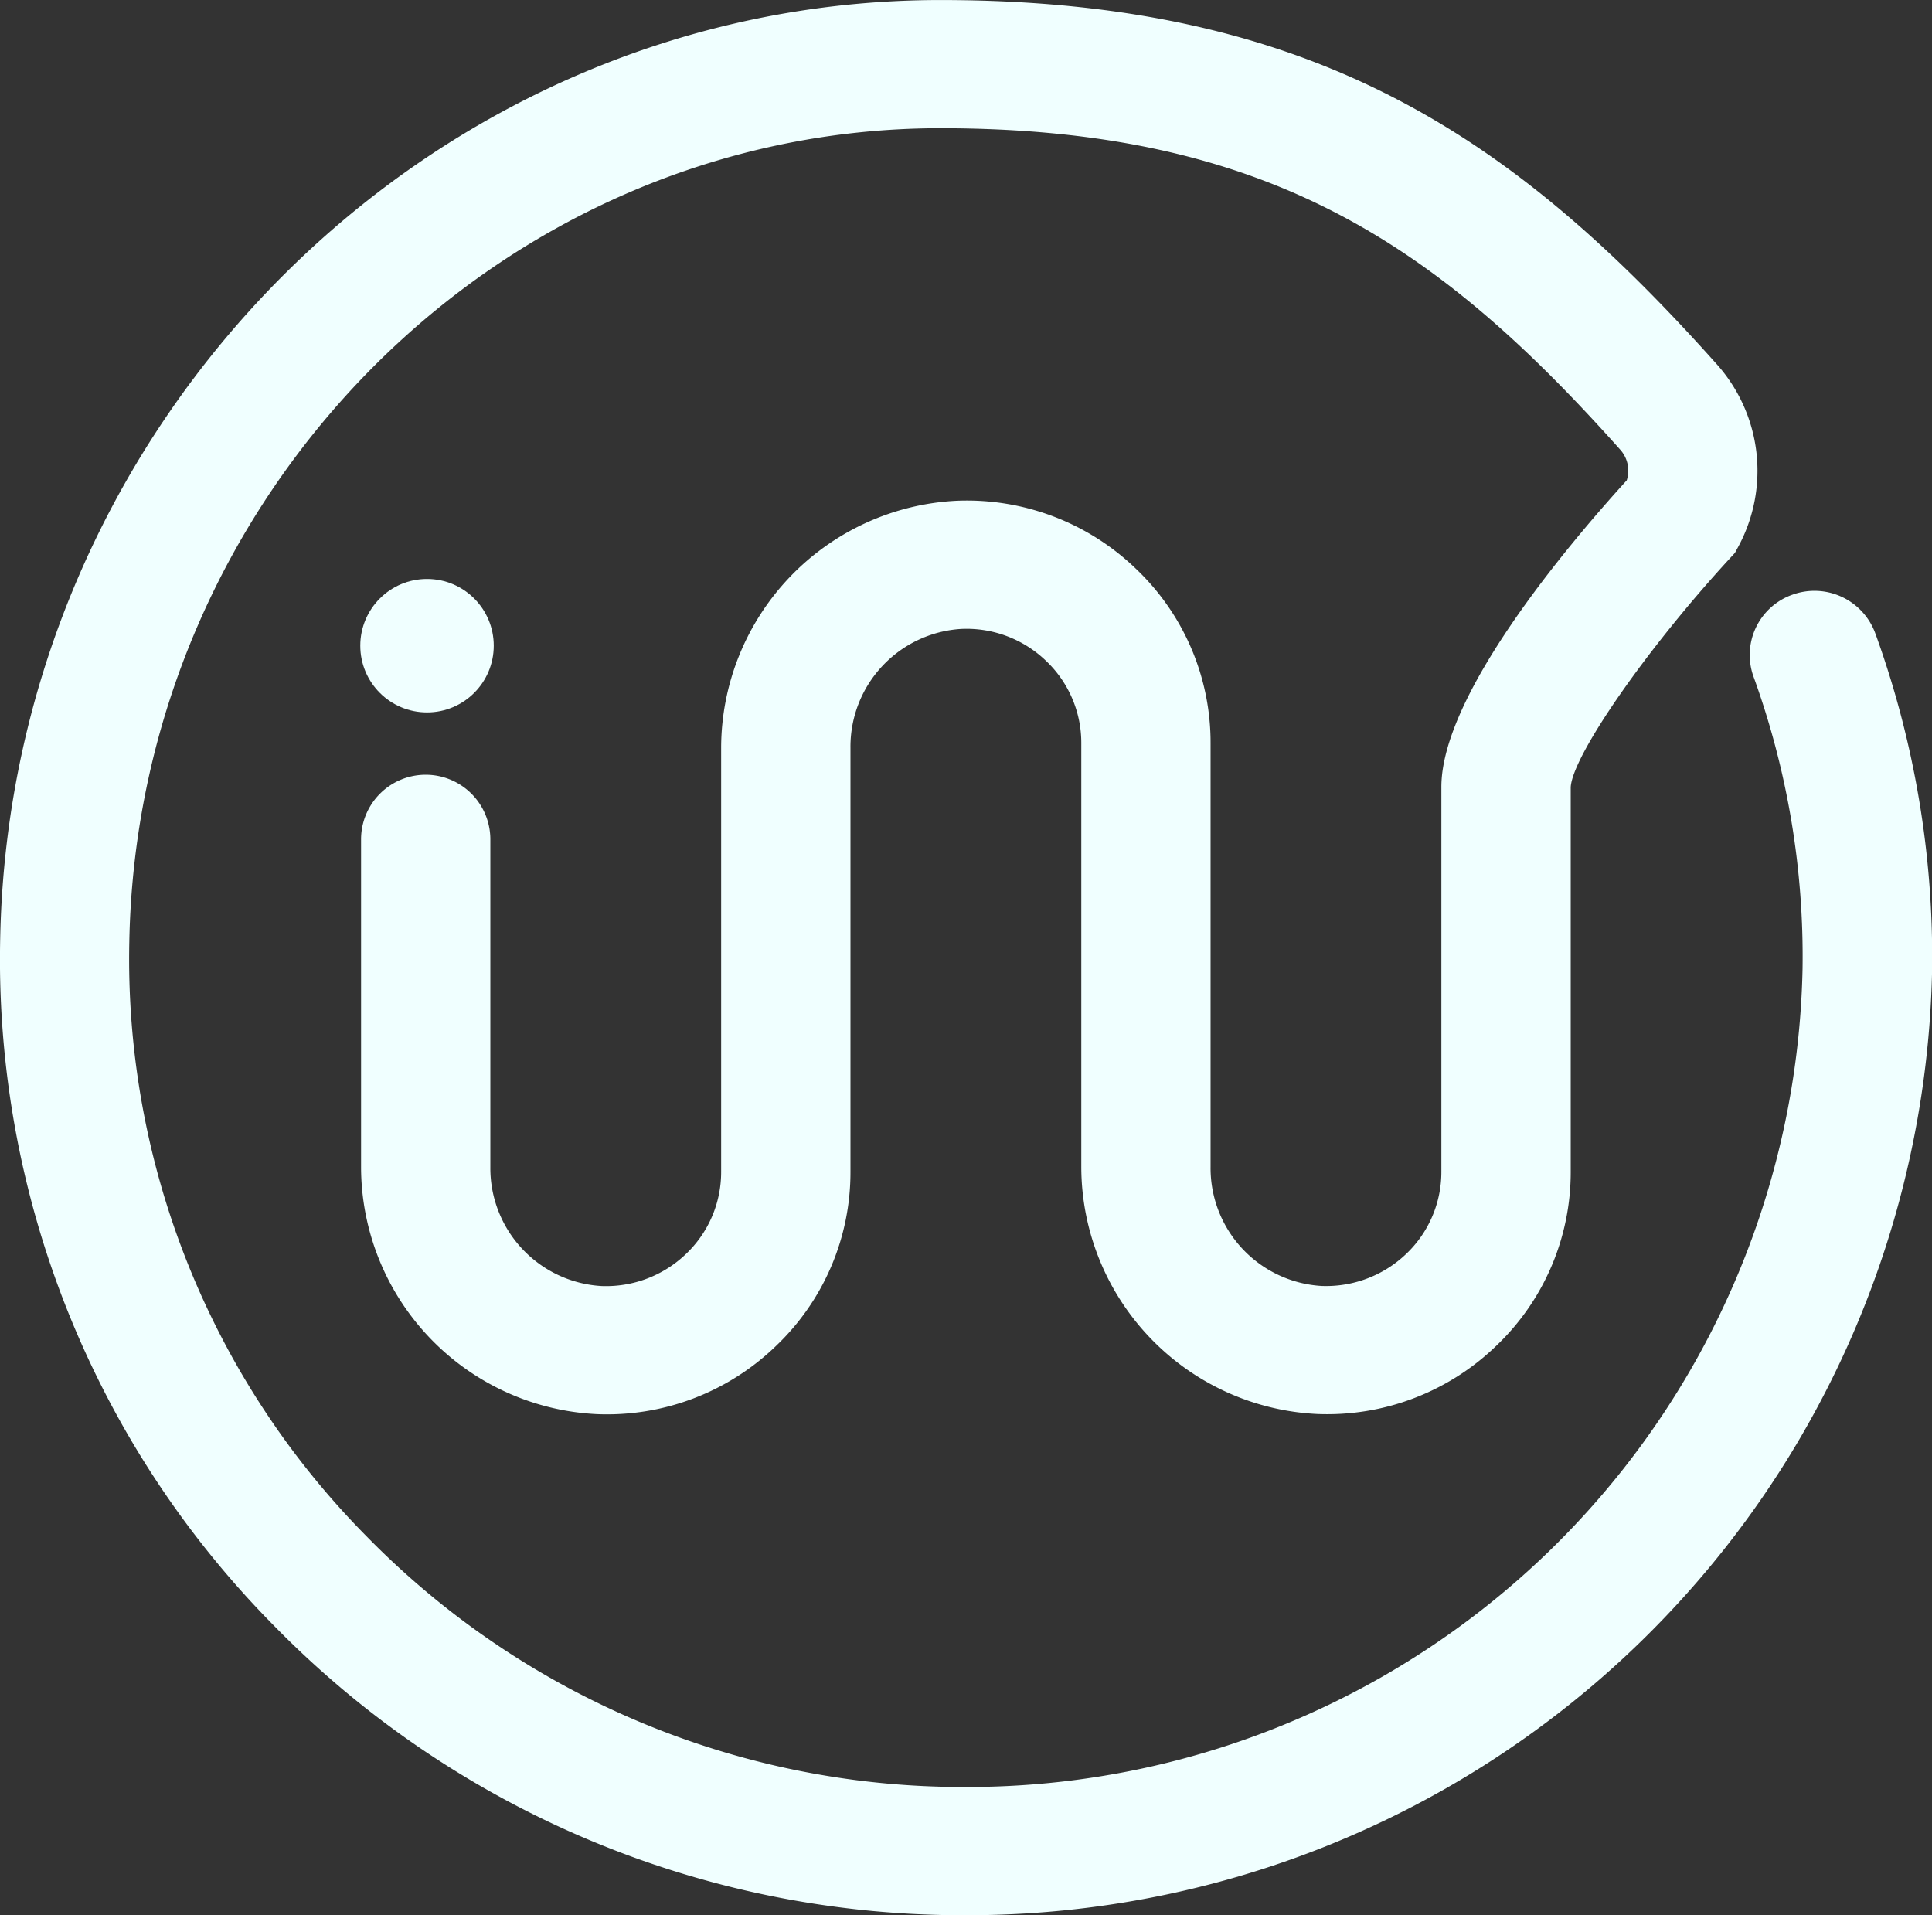 <svg id="inovo" xmlns="http://www.w3.org/2000/svg" width="54.428" height="53.954" viewBox="0 0 54.428 53.954">
  <rect x="0" y="0" width="54.428" height="53.954" fill="#333333" stroke="none"/>
  <g id="Grupo_16" data-name="Grupo 16" transform="translate(0 0)">
    <path id="Trazado_87" data-name="Trazado 87" d="M2569.658,660.291h-.2a27.133,27.133,0,0,1-19.289-8.152,26.68,26.68,0,0,1-7.718-19.342c.273-14.59,12.156-26.46,26.488-26.46,10.594,0,16.23,3.935,21.891,10.282a4.5,4.5,0,0,1,.6,5.093l-.108.2-.156.169c-2.332,2.536-4.42,5.541-4.47,6.431v10.828a6.753,6.753,0,0,1-2.107,4.919,6.851,6.851,0,0,1-5.037,1.912,6.981,6.981,0,0,1-6.644-6.951V627.273a3.184,3.184,0,0,0-.994-2.32,3.229,3.229,0,0,0-2.378-.9,3.325,3.325,0,0,0-3.131,3.342v11.949a6.75,6.75,0,0,1-2.107,4.919,6.848,6.848,0,0,1-5.036,1.912,6.981,6.981,0,0,1-6.644-6.951v-9.241a1.821,1.821,0,0,1,3.642,0v9.241a3.326,3.326,0,0,0,3.131,3.342,3.252,3.252,0,0,0,2.377-.9,3.184,3.184,0,0,0,.994-2.32V627.394a6.981,6.981,0,0,1,6.644-6.951,6.862,6.862,0,0,1,5.037,1.912,6.751,6.751,0,0,1,2.107,4.918v11.949a3.326,3.326,0,0,0,3.131,3.342,3.267,3.267,0,0,0,2.377-.9,3.185,3.185,0,0,0,.994-2.32V628.508c0-2.574,3.5-6.747,5.222-8.64a.885.885,0,0,0-.177-.857c-5.119-5.74-9.9-9.063-19.162-9.063-12.361,0-22.61,10.28-22.846,22.916a23.112,23.112,0,0,0,6.685,16.754,23.5,23.5,0,0,0,16.707,7.061h.174a23.532,23.532,0,0,0,23.572-23.039,23.137,23.137,0,0,0-1.381-8.242,1.8,1.8,0,0,1,1.1-2.31,1.825,1.825,0,0,1,2.33,1.088,26.723,26.723,0,0,1,1.6,9.514A27.171,27.171,0,0,1,2569.658,660.291Z" transform="translate(-2542.446 -606.336)" fill="azure"/>
  </g>
  <g id="Grupo_17" data-name="Grupo 17" transform="translate(10.15 16.31)">
    <circle id="Elipse_2" data-name="Elipse 2" cx="1.88" cy="1.88" r="1.88" fill="azure"/>
  </g>
</svg>
